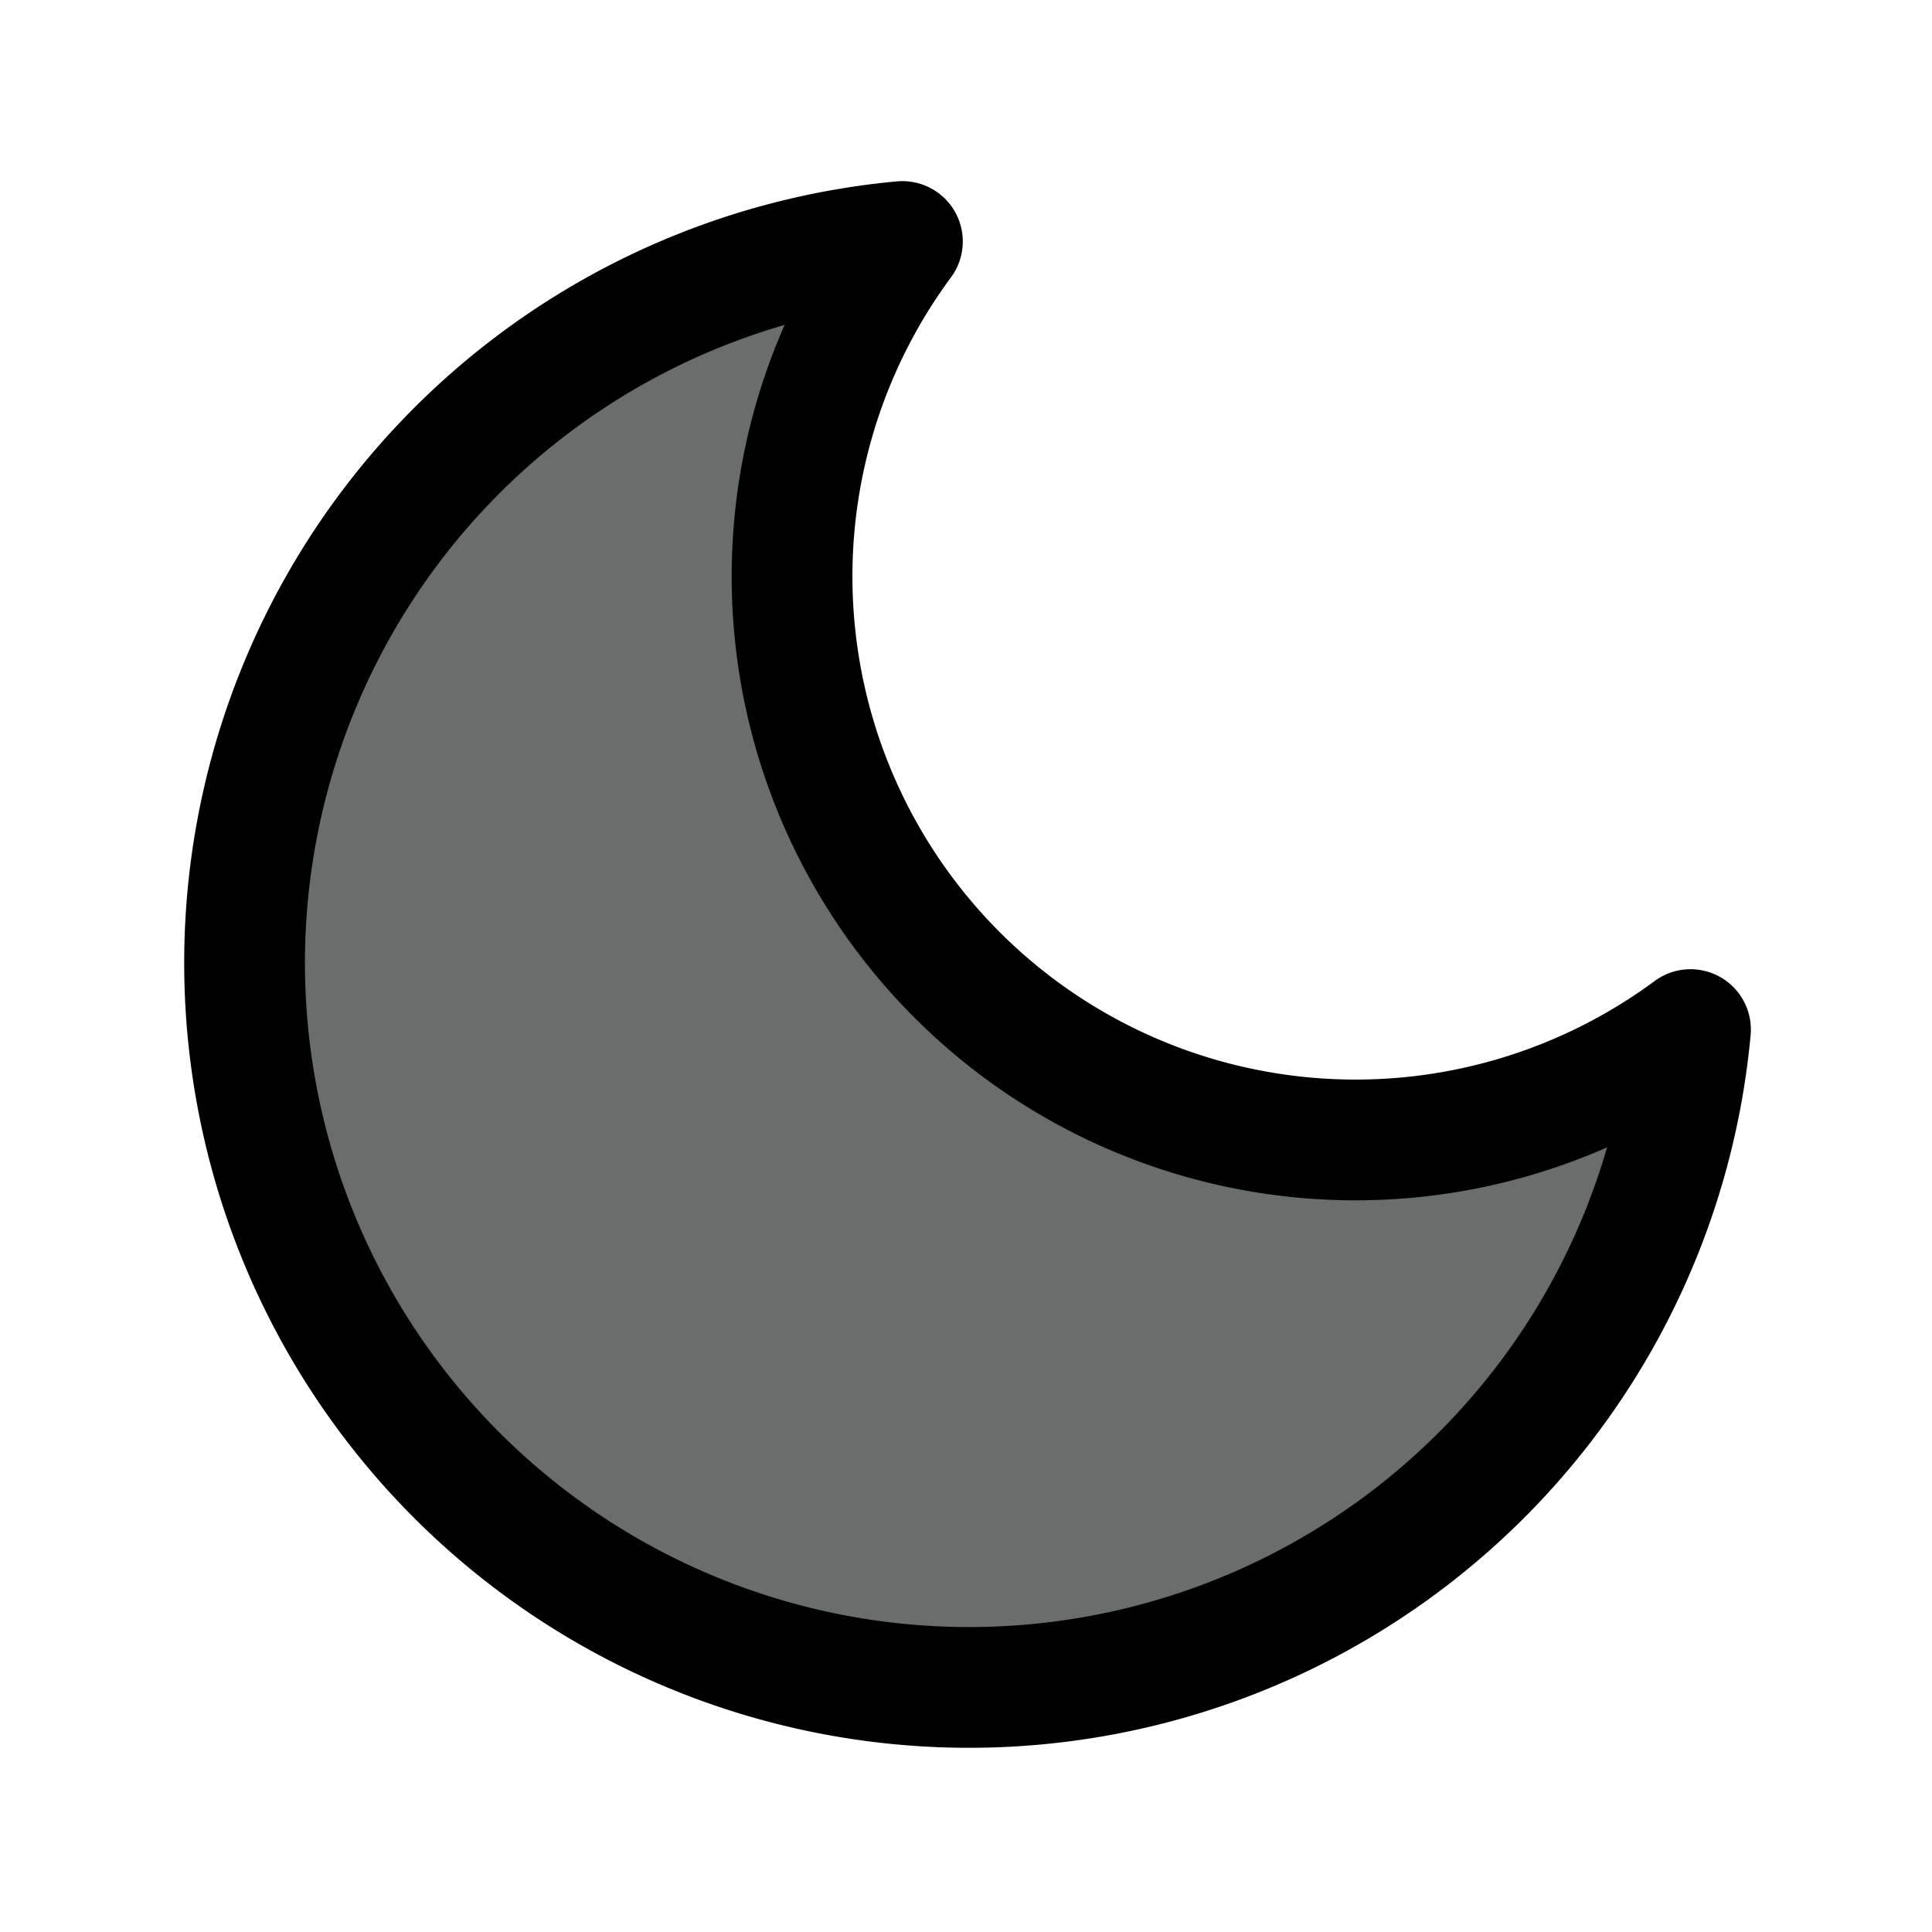 <svg xmlns="http://www.w3.org/2000/svg" width="28" height="28" viewBox="0 0 24 24" fill="#696d6c" stroke="light-grey" stroke-width="1.5" stroke-linecap="round" stroke-linejoin="round" class="feather feather-moon"><path d="M21 12.79A9 9 0 1 1 11.21 3 7 7 0 0 0 21 12.79z"></path></svg>
